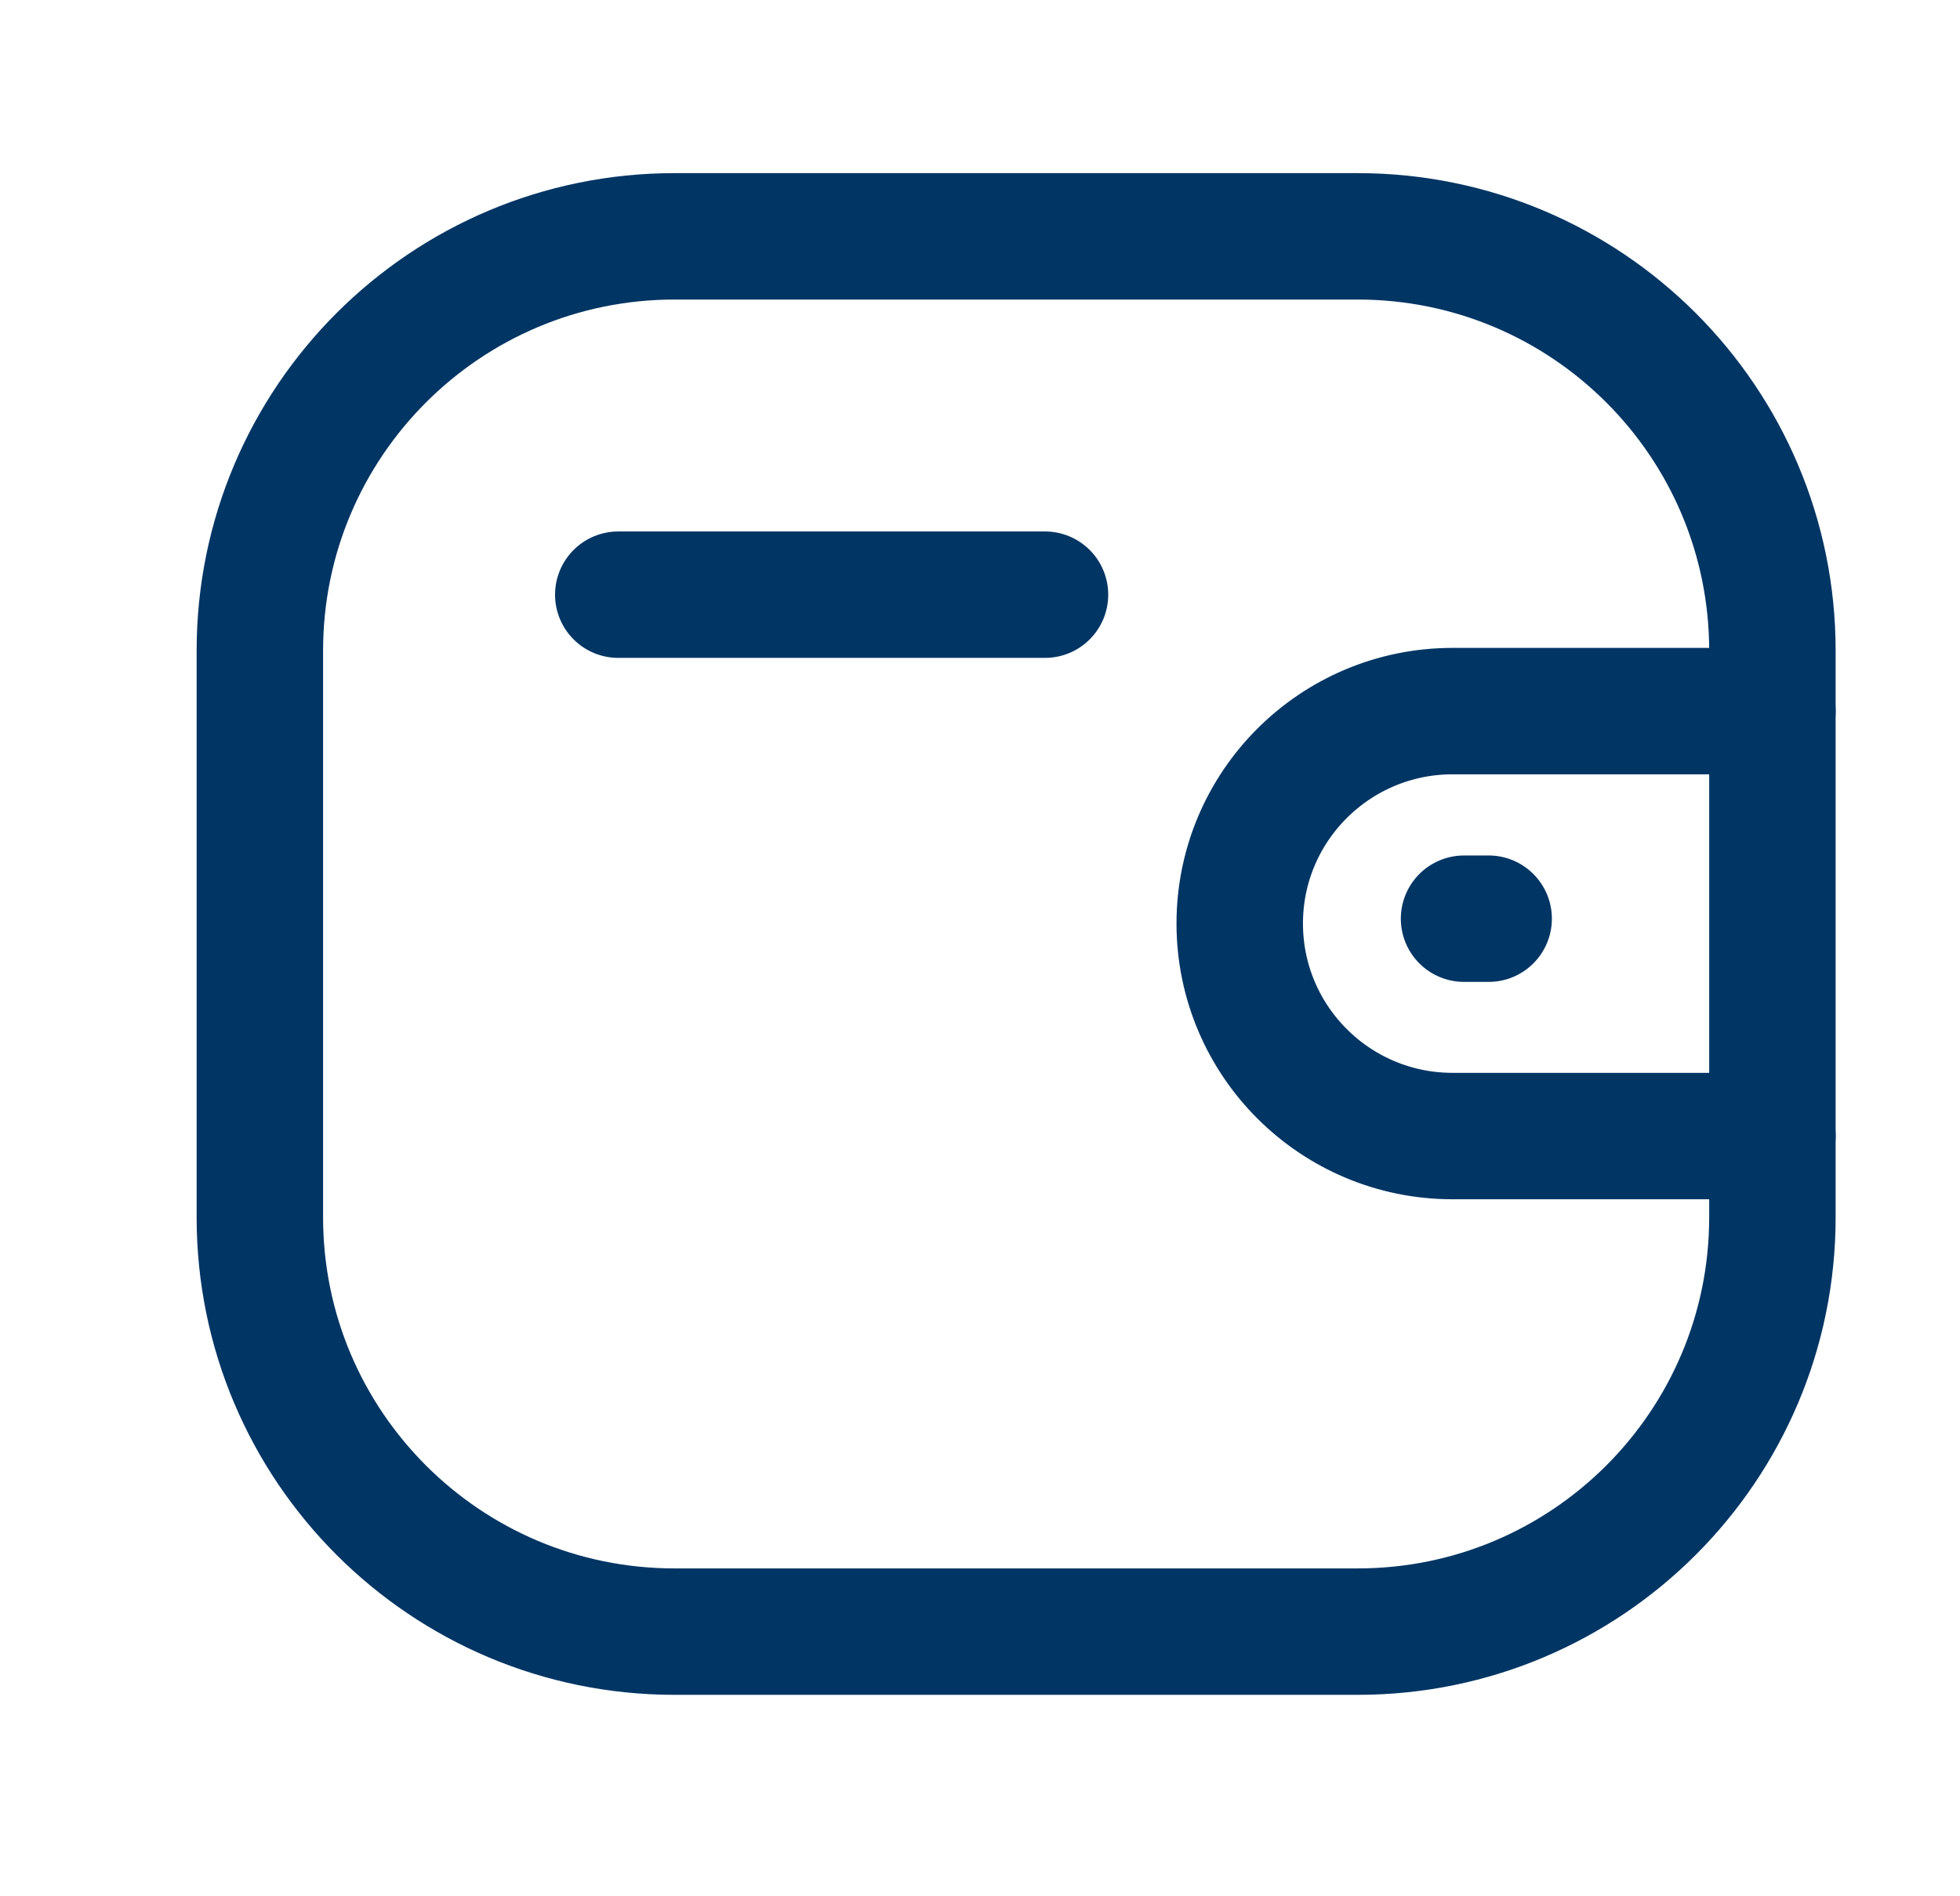 <svg width="31" height="30" viewBox="0 0 31 30" fill="none" xmlns="http://www.w3.org/2000/svg">
<path d="M28.033 17.973H22.973C21.115 17.972 19.609 16.468 19.608 14.611C19.608 12.755 21.115 11.251 22.973 11.25H28.033" stroke="#013564" stroke-width="2" stroke-linecap="round" stroke-linejoin="round"/>
<path d="M23.545 14.534H23.156" stroke="#013564" stroke-width="2" stroke-linecap="round" stroke-linejoin="round"/>
<path fill-rule="evenodd" clip-rule="evenodd" d="M10.669 3.739H21.474C25.096 3.739 28.033 6.674 28.033 10.294V19.258C28.033 22.878 25.096 25.813 21.474 25.813H10.669C7.047 25.813 4.11 22.878 4.11 19.258V10.294C4.11 6.674 7.047 3.739 10.669 3.739Z" stroke="#013564" stroke-width="2" stroke-linecap="round" stroke-linejoin="round"/>
<path d="M9.779 9.408H16.528" stroke="#013564" stroke-width="2" stroke-linecap="round" stroke-linejoin="round"/>
</svg>
